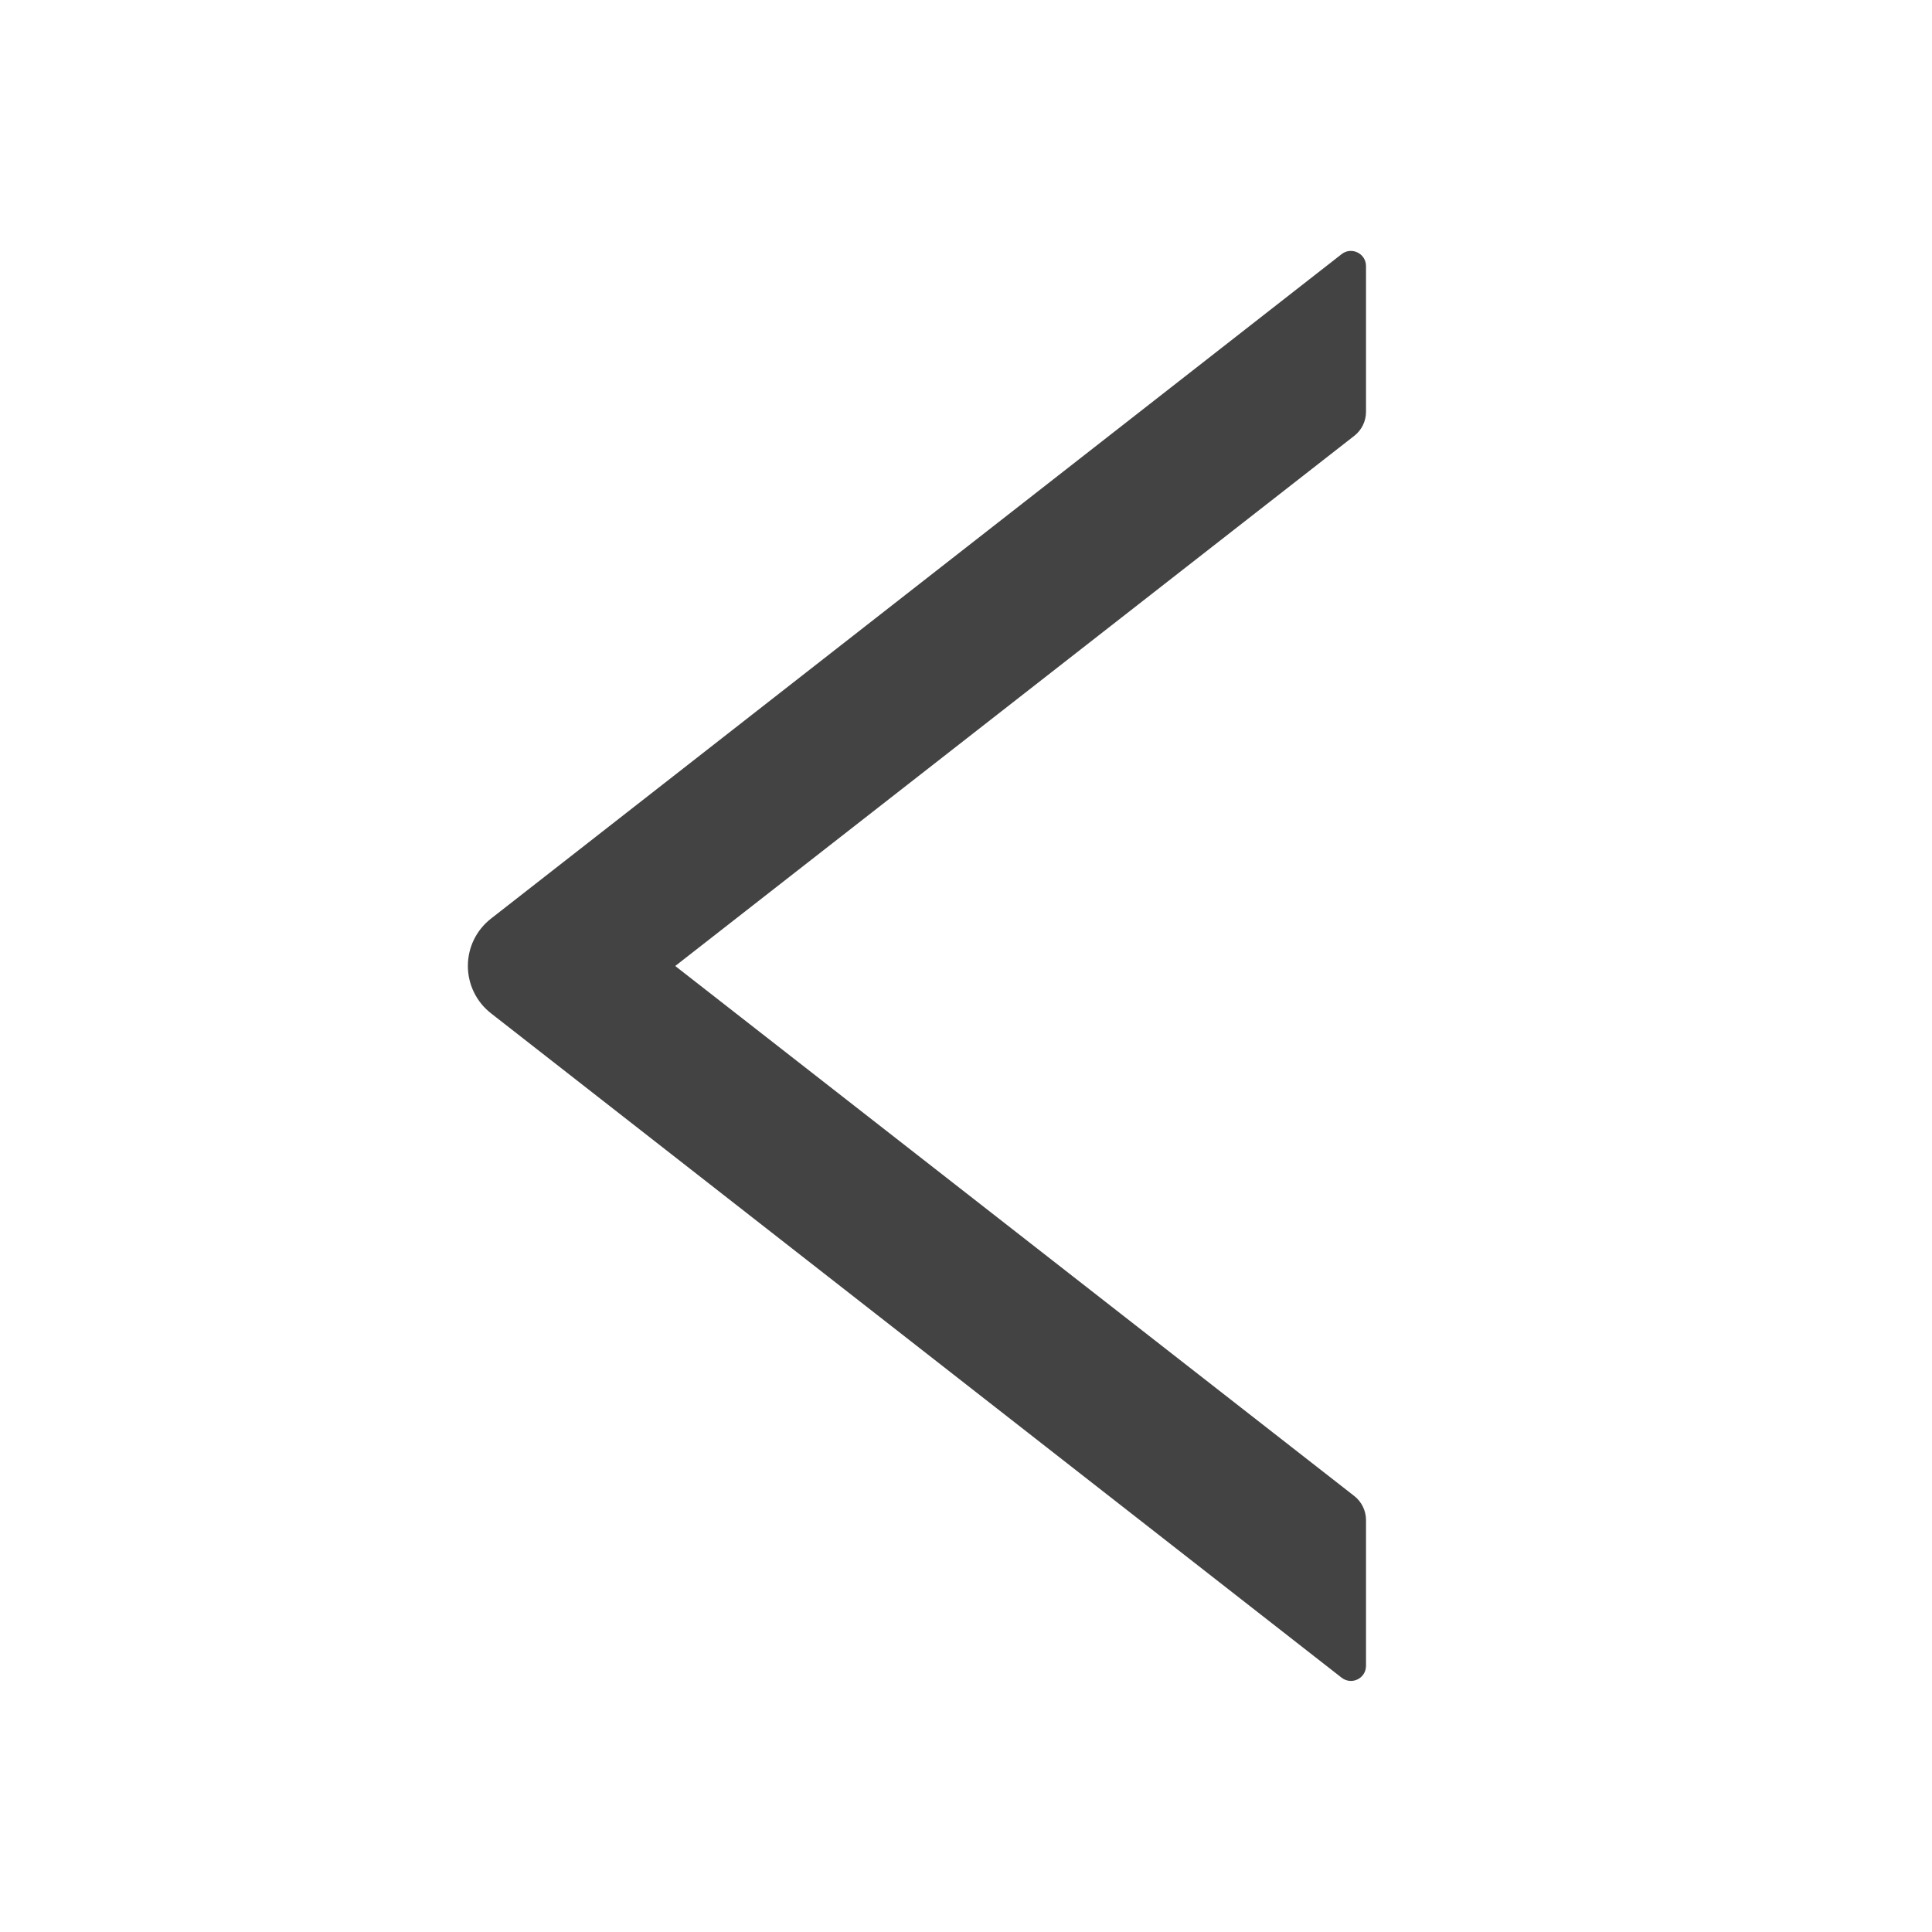 <svg width="24" height="24" viewBox="0 0 24 24" fill="none" xmlns="http://www.w3.org/2000/svg">
<path d="M16.969 5.117V3.305C16.969 3.148 16.788 3.061 16.666 3.157L6.101 11.41C6.011 11.48 5.938 11.569 5.888 11.671C5.838 11.773 5.812 11.886 5.812 11.999C5.812 12.113 5.838 12.225 5.888 12.327C5.938 12.43 6.011 12.519 6.101 12.589L16.666 20.841C16.791 20.937 16.969 20.85 16.969 20.693V18.882C16.969 18.767 16.915 18.657 16.826 18.586L8.388 12L16.826 5.412C16.915 5.342 16.969 5.232 16.969 5.117Z" fill="#434343"/>
</svg>
